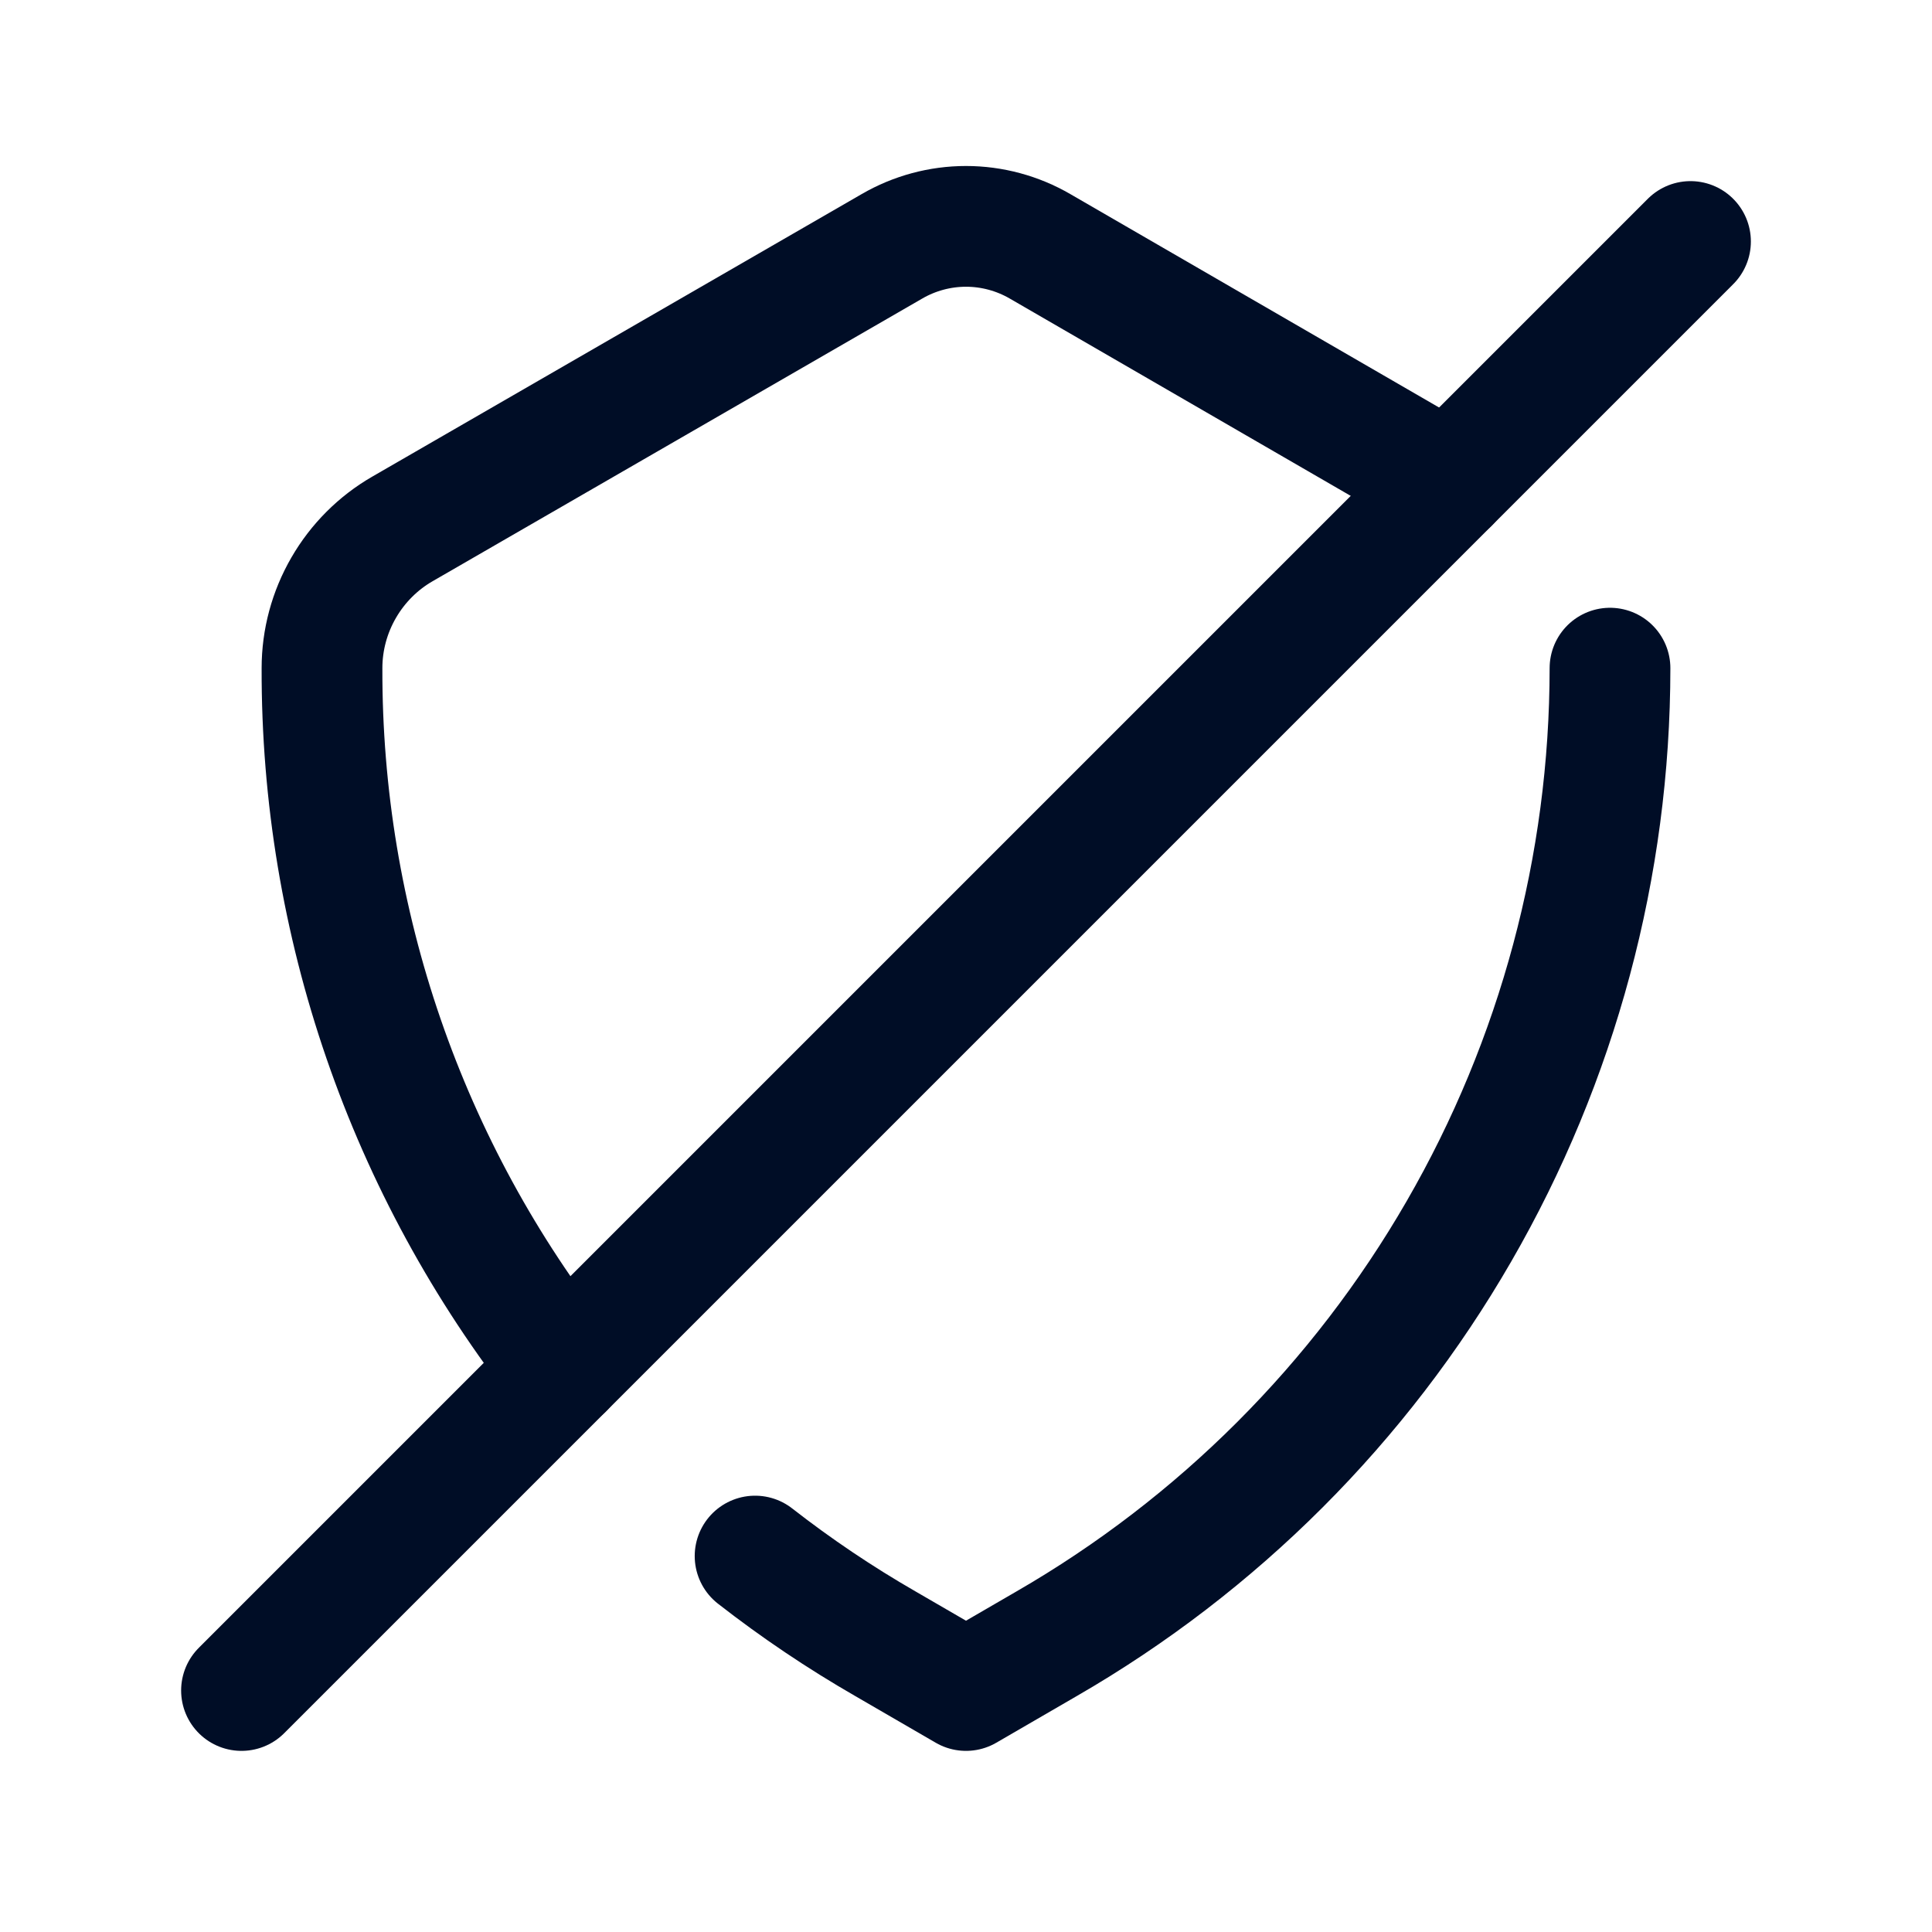 <svg
  width="24"
  height="24"
  viewBox="0 0 24 24"
  fill="none"
  xmlns="http://www.w3.org/2000/svg"
>
  <path
    d="M7 17C5.048 14.521 3.991 11.455 4 8.3C4 7.949 4.093 7.605 4.269 7.301C4.444 6.998 4.696 6.745 5 6.57L11.08 3.06C11.359 2.898 11.677 2.812 12 2.812C12.323 2.812 12.641 2.898 12.92 3.06L18 6"
    stroke="#000D26"
    stroke-width="1.5"
    stroke-linecap="round"
    stroke-linejoin="round"
  />
  <path
    d="M20 8.3C19.999 10.757 19.352 13.17 18.123 15.297C16.895 17.425 15.128 19.192 13 20.42L12 21L11 20.42C10.435 20.095 9.894 19.731 9.38 19.33"
    stroke="#000D26"
    stroke-width="1.5"
    stroke-linecap="round"
    stroke-linejoin="round"
  />
  <path
    d="M21 3L3 21"
    stroke="#000D26"
    stroke-width="1.5"
    stroke-linecap="round"
    stroke-linejoin="round"
  />
</svg>
